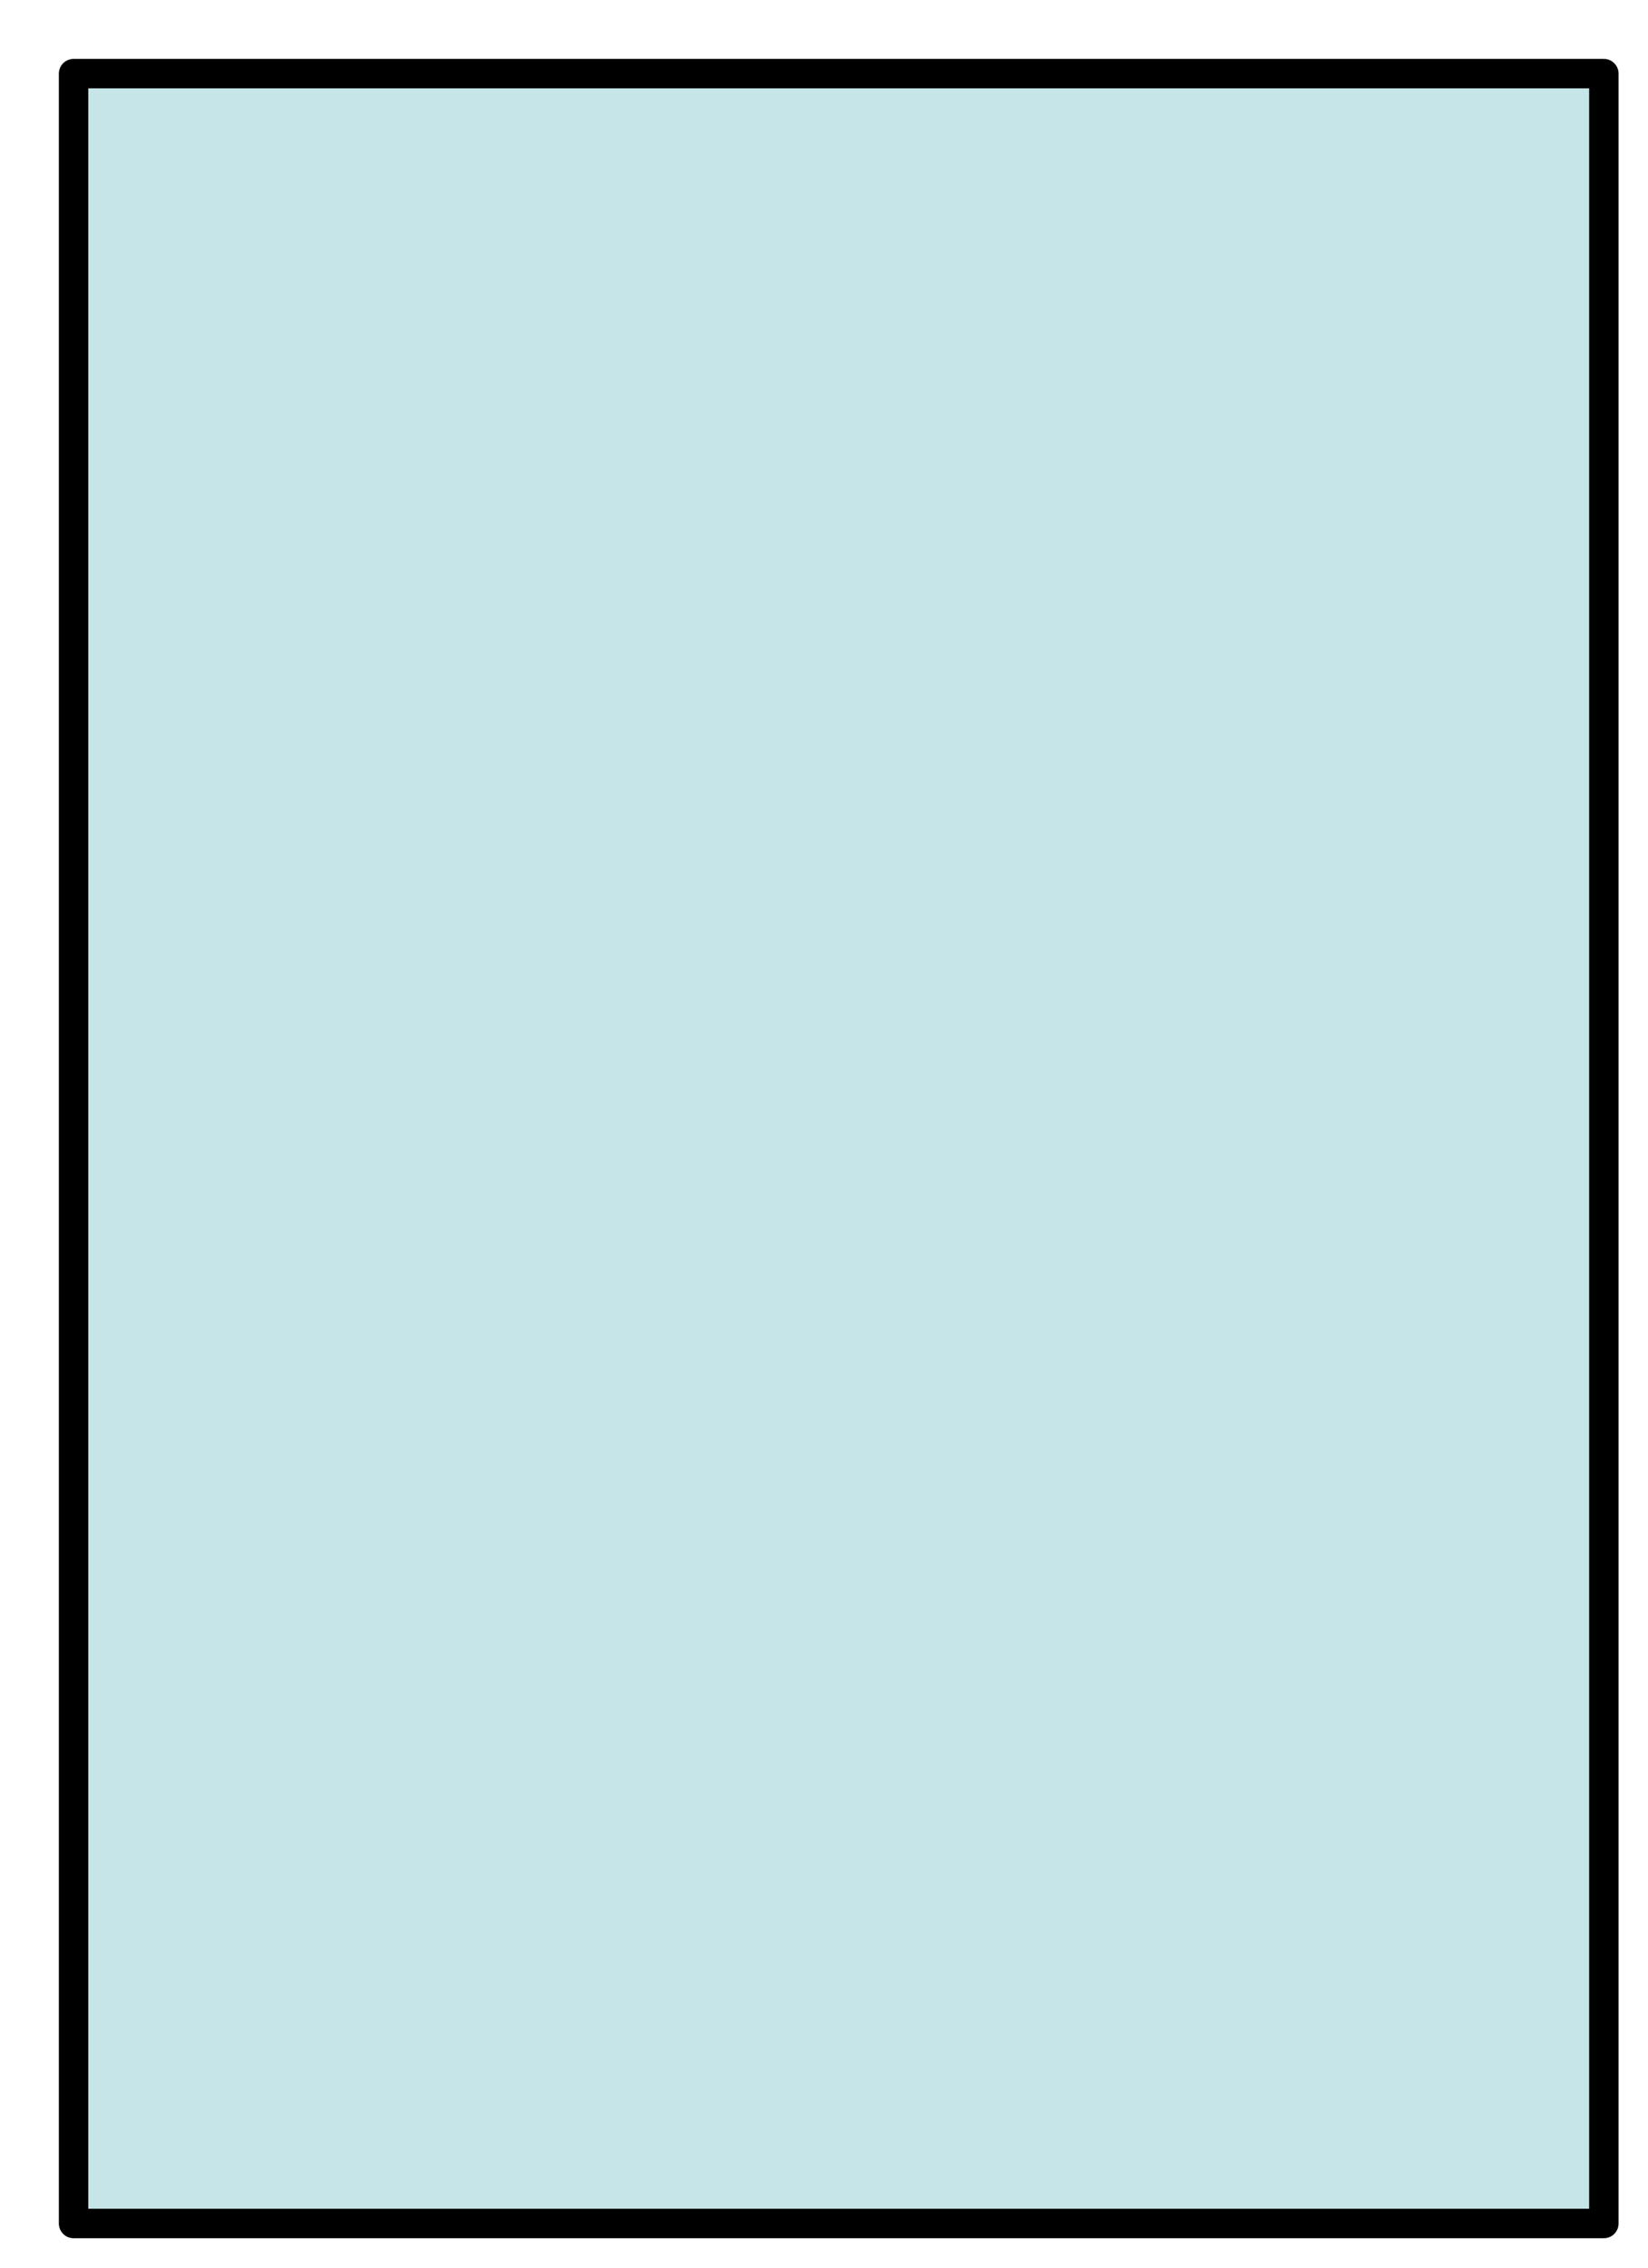 <?xml version="1.0" encoding="UTF-8" standalone="no"?><svg xmlns="http://www.w3.org/2000/svg" xmlns:xlink="http://www.w3.org/1999/xlink" clip-rule="evenodd" stroke-miterlimit="10" viewBox="0 0 56 77"><desc>SVG generated by Keynote</desc><defs></defs><g transform="matrix(1.00, 0.00, -0.00, -1.00, 0.0, 77.0)"><path d="M 2.5 74.5 L 54.5 74.5 L 54.5 1.5 L 2.5 1.5 Z M 2.0 75.0 " fill="#C6E5E8"></path><path d="M 0.5 0.5 L 52.5 0.5 L 52.5 73.5 L 0.5 73.5 Z M 0.0 0.0 " fill="none" stroke="#000000" stroke-width="1.00" stroke-linejoin="round" transform="matrix(1.00, 0.00, 0.00, -1.00, 2.0, 75.0)"></path></g></svg>